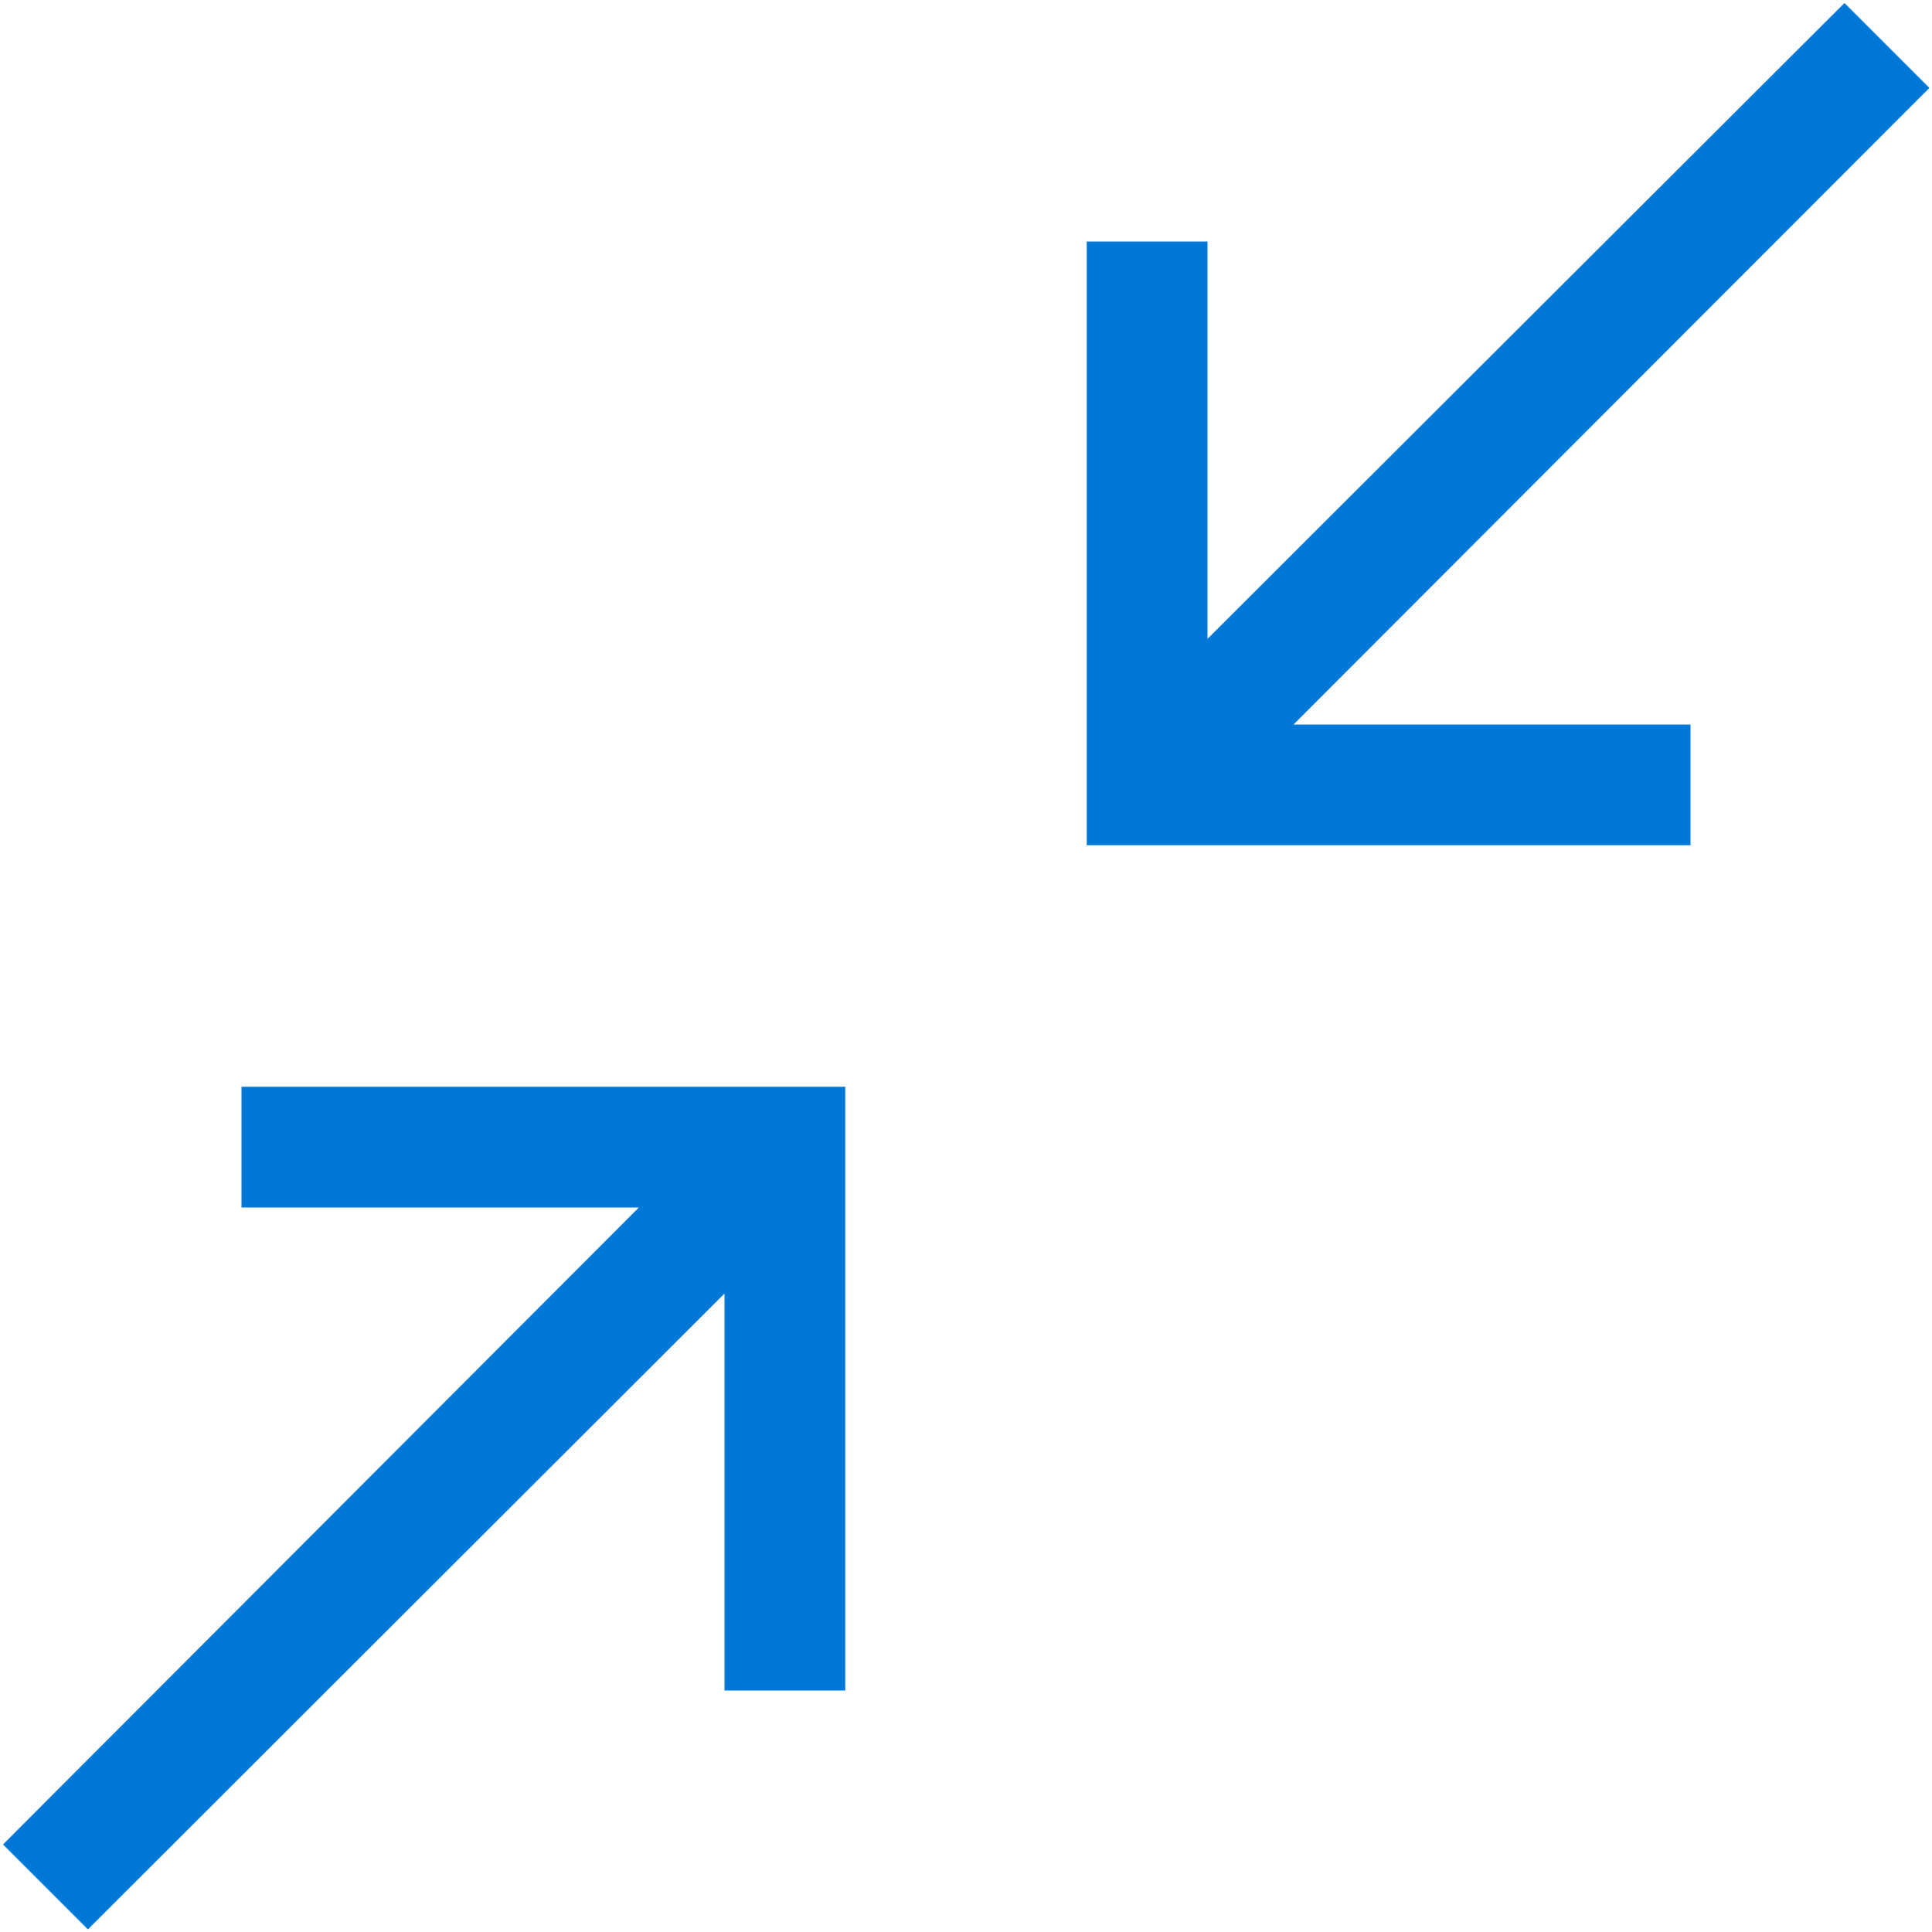 <?xml version="1.0" encoding="utf-8"?>
<!-- Generator: Adobe Illustrator 24.1.2, SVG Export Plug-In . SVG Version: 6.00 Build 0)  -->
<svg version="1.1" id="Слой_1" xmlns="http://www.w3.org/2000/svg" xmlns:xlink="http://www.w3.org/1999/xlink" x="0px" y="0px"
	 viewBox="0 0 512 512" style="enable-background:new 0 0 512 512;" xml:space="preserve">
<style type="text/css">
	.st0{fill:none;}
	.st1{fill:#0078D7;}
</style>
<g>
	<rect id="canvas_background_121_" class="st0" width="512" height="512"/>
	<path class="st1" d="M64,288h160v160h-32V342.8L23.3,511.3L0.8,488.8L169.3,320H64V288z M342.8,192H448v32H288V64h32v105.3
		L488.8,0.8l22.5,22.5L342.8,192z"/>
</g>
</svg>
